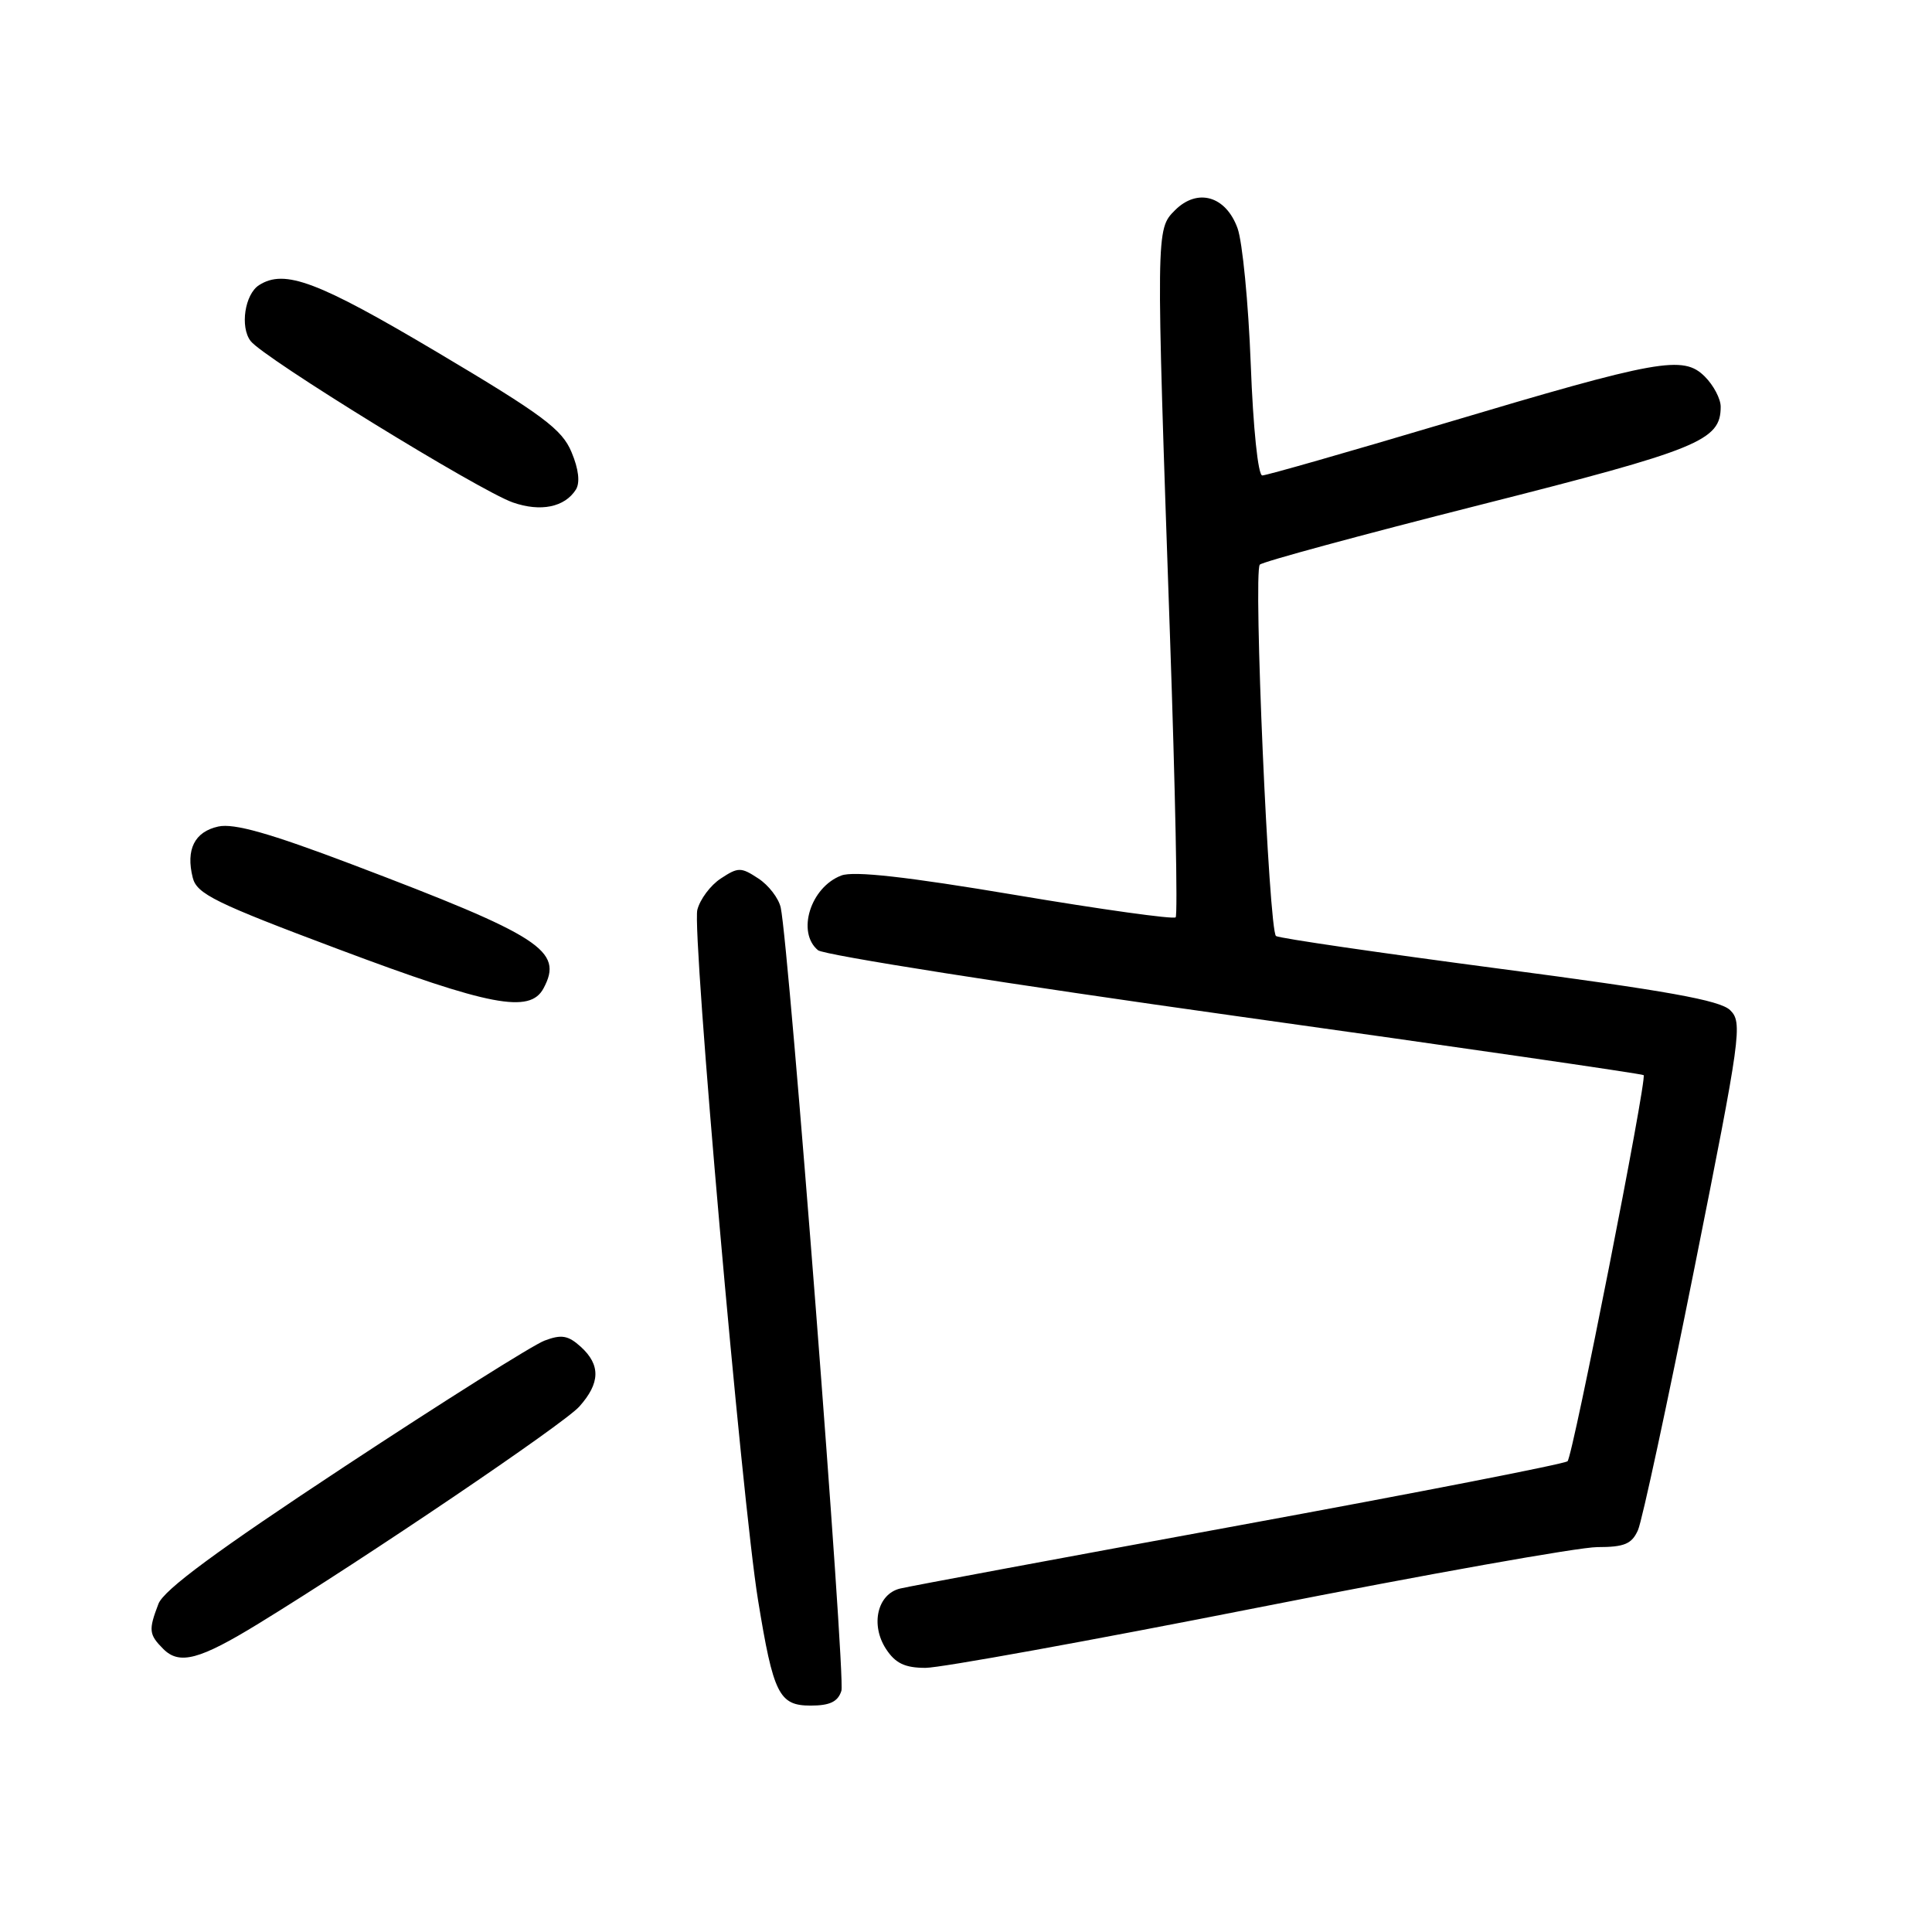 <?xml version="1.0" encoding="UTF-8" standalone="no"?>
<!DOCTYPE svg PUBLIC "-//W3C//DTD SVG 1.1//EN" "http://www.w3.org/Graphics/SVG/1.1/DTD/svg11.dtd" >
<svg xmlns="http://www.w3.org/2000/svg" xmlns:xlink="http://www.w3.org/1999/xlink" version="1.1" viewBox="0 0 256 256">
 <g >
 <path fill="currentColor"
d=" M 111.49 224.04 C 112.06 222.25 104.56 125.42 103.45 120.26 C 103.18 119.03 101.85 117.29 100.48 116.40 C 98.19 114.89 97.81 114.89 95.52 116.40 C 94.15 117.29 92.75 119.17 92.40 120.56 C 91.67 123.44 98.32 198.99 100.44 212.00 C 102.47 224.48 103.23 226.00 107.41 226.00 C 109.96 226.00 111.03 225.49 111.49 224.04 Z  M 166.75 213.00 C 189.03 208.60 209.23 205.00 211.65 205.00 C 215.24 205.00 216.22 204.59 217.04 202.75 C 217.59 201.51 220.95 185.89 224.52 168.03 C 230.69 137.13 230.92 135.48 229.25 133.85 C 227.91 132.54 220.83 131.27 198.71 128.36 C 182.87 126.27 169.54 124.33 169.08 124.03 C 168.13 123.43 166.05 75.86 166.93 74.82 C 167.24 74.45 180.32 70.90 196.00 66.93 C 225.19 59.54 228.00 58.39 228.00 53.89 C 228.00 52.85 227.06 51.06 225.90 49.90 C 223.04 47.04 219.84 47.61 191.39 56.10 C 178.66 59.89 167.80 63.00 167.26 63.00 C 166.70 63.00 166.05 56.77 165.73 48.25 C 165.42 40.14 164.63 32.03 163.98 30.24 C 162.43 25.96 158.67 24.88 155.69 27.86 C 153.16 30.40 153.16 30.27 155.03 84.31 C 155.73 104.50 156.07 121.26 155.78 121.55 C 155.50 121.84 145.94 120.51 134.55 118.59 C 120.16 116.17 113.12 115.38 111.48 116.01 C 107.39 117.56 105.53 123.54 108.39 125.91 C 109.16 126.55 134.02 130.46 163.63 134.61 C 193.25 138.75 217.62 142.29 217.79 142.46 C 218.27 142.94 208.42 192.91 207.71 193.62 C 207.37 193.97 187.83 197.78 164.29 202.10 C 140.76 206.42 120.49 210.19 119.27 210.49 C 116.25 211.22 115.31 215.30 117.41 218.51 C 118.65 220.40 119.91 221.00 122.64 221.00 C 124.62 221.00 144.47 217.40 166.75 213.00 Z  M 34.27 215.13 C 48.52 206.40 74.66 188.71 76.75 186.39 C 79.54 183.28 79.61 180.86 76.95 178.45 C 75.28 176.94 74.39 176.79 72.15 177.64 C 70.63 178.21 58.73 185.71 45.69 194.30 C 28.76 205.46 21.69 210.67 20.99 212.53 C 19.66 216.01 19.73 216.58 21.64 218.50 C 23.78 220.64 26.44 219.93 34.27 215.13 Z  M 72.02 130.96 C 74.70 125.96 71.76 124.06 46.57 114.51 C 35.72 110.40 31.00 109.06 28.92 109.52 C 25.78 110.21 24.60 112.57 25.54 116.30 C 26.08 118.45 28.51 119.65 44.83 125.77 C 64.93 133.32 70.22 134.33 72.02 130.96 Z  M 76.31 64.87 C 76.88 63.96 76.68 62.16 75.73 59.91 C 74.47 56.88 71.92 54.98 57.95 46.68 C 42.10 37.27 37.72 35.62 34.33 37.78 C 32.44 38.98 31.78 43.33 33.21 45.19 C 34.91 47.42 63.51 65.02 67.96 66.58 C 71.64 67.86 74.83 67.21 76.31 64.87 Z "/>
</g>
</svg>